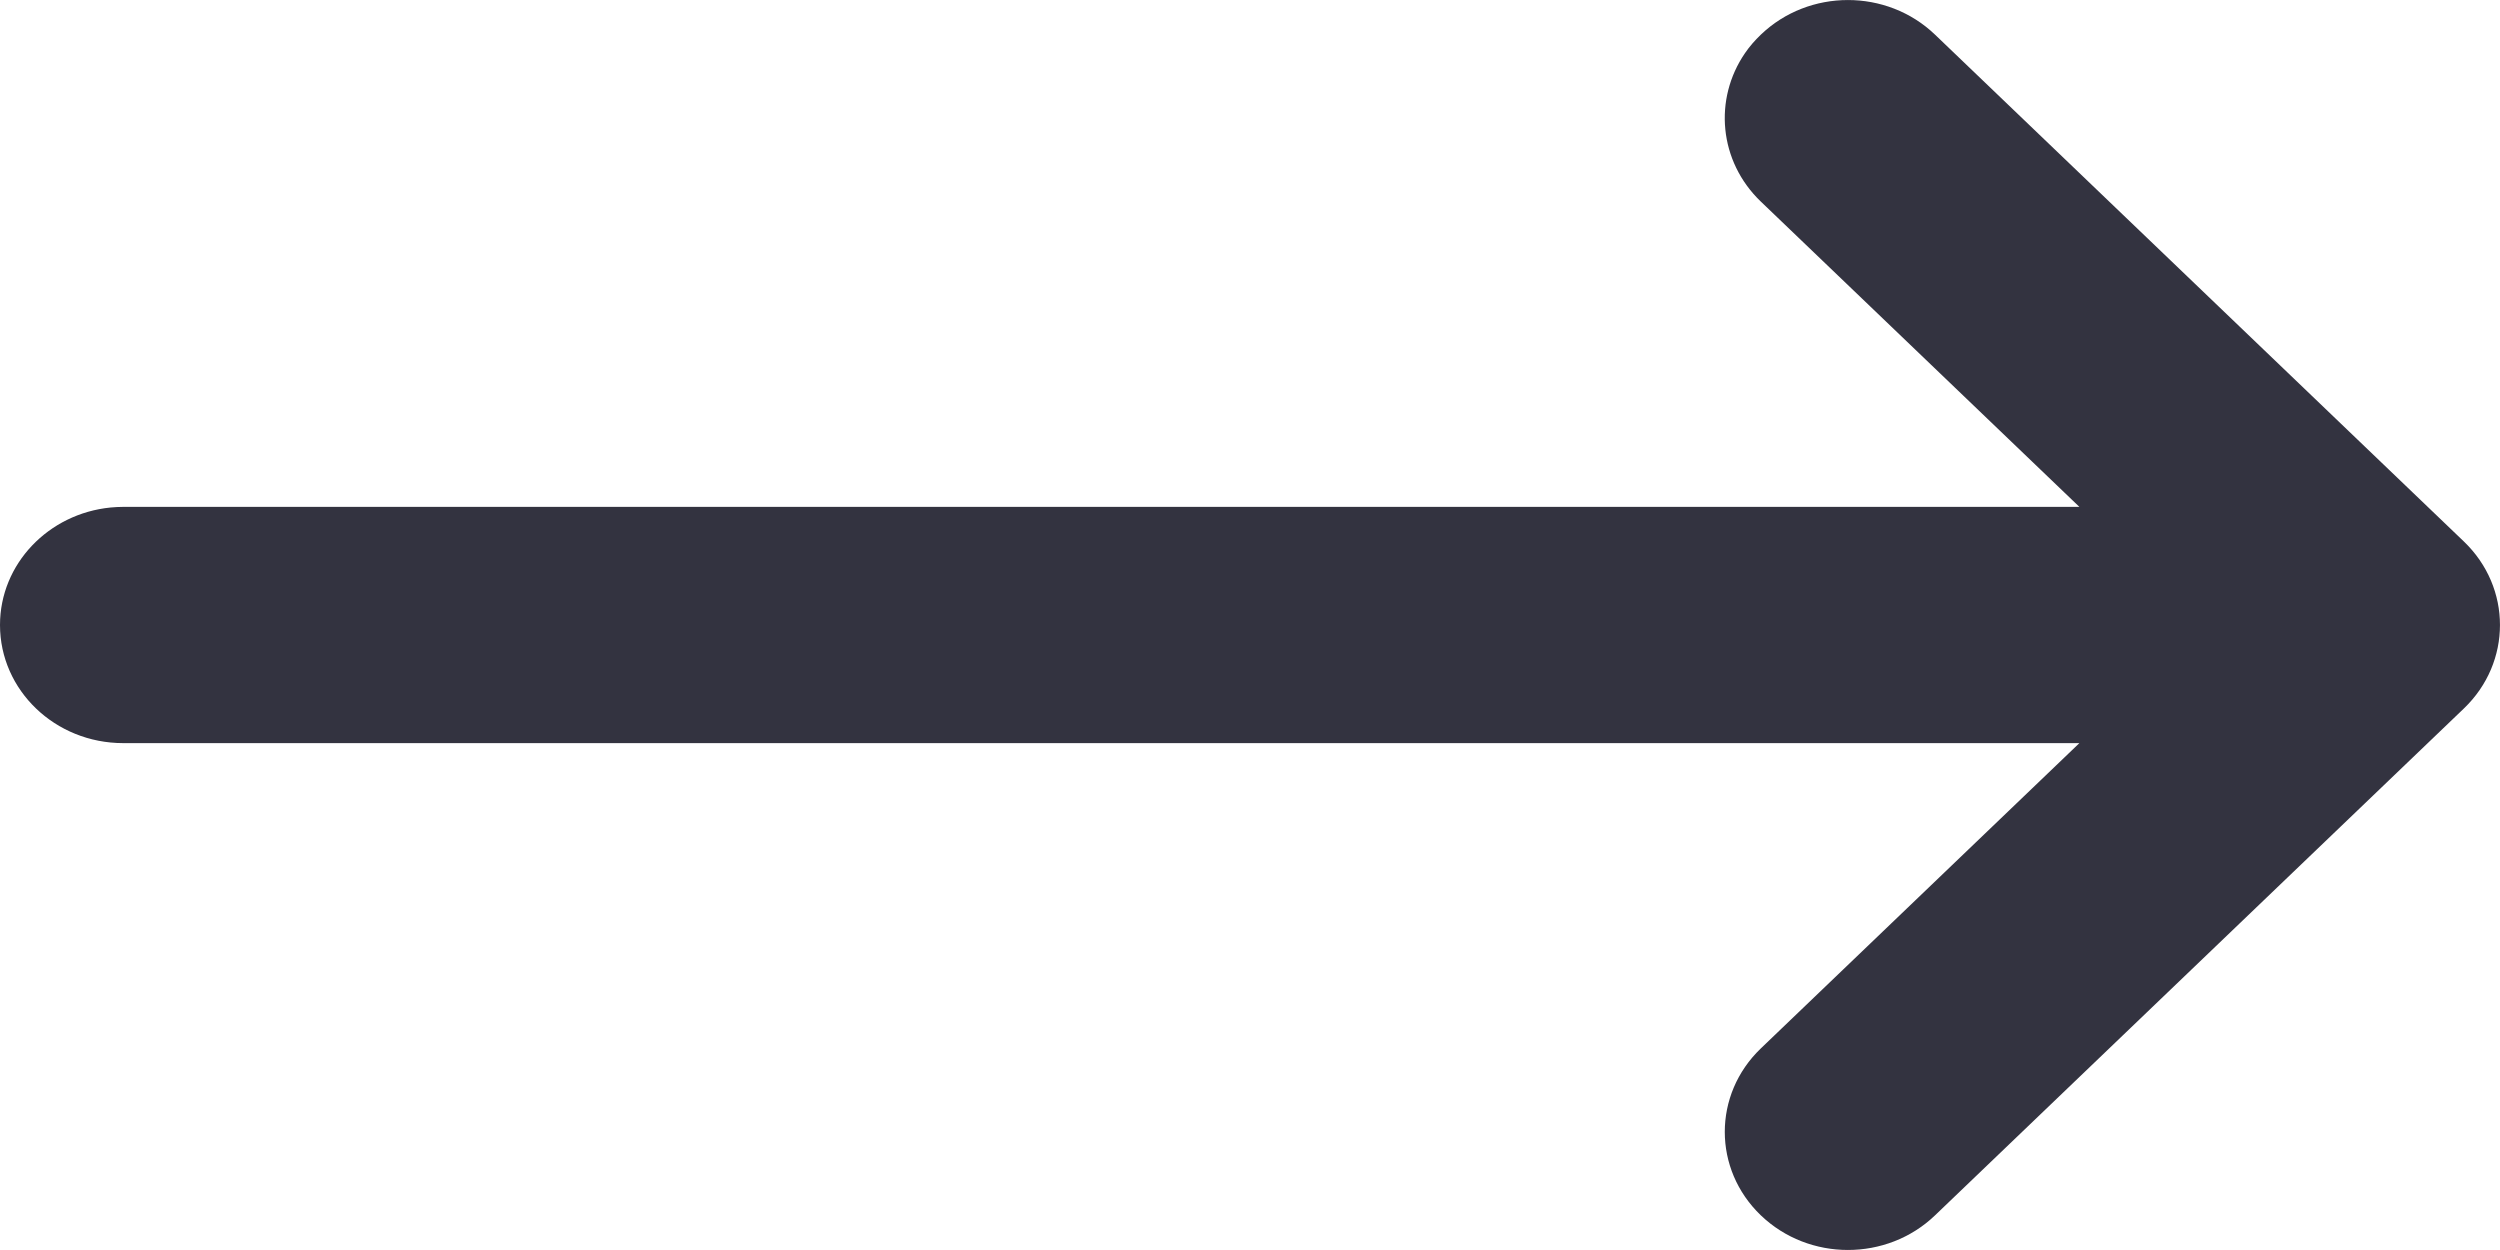<svg width="20" height="10" viewBox="0 0 20 10" fill="none" xmlns="http://www.w3.org/2000/svg">
<path d="M14.087 1.613L16.635 4.055L0.986 4.055C0.952 4.055 0.918 4.057 0.885 4.06C0.388 4.109 0 4.511 0 5C0 5.522 0.441 5.945 0.986 5.945L16.635 5.945L14.087 8.387C13.702 8.756 13.702 9.354 14.087 9.723C14.472 10.092 15.095 10.092 15.48 9.723L19.711 5.668C20.096 5.299 20.096 4.701 19.711 4.332L15.48 0.277C15.095 -0.092 14.472 -0.092 14.087 0.277C14.039 0.323 13.996 0.372 13.96 0.425C13.708 0.792 13.75 1.29 14.087 1.613Z" fill="#333340"/>
</svg>
